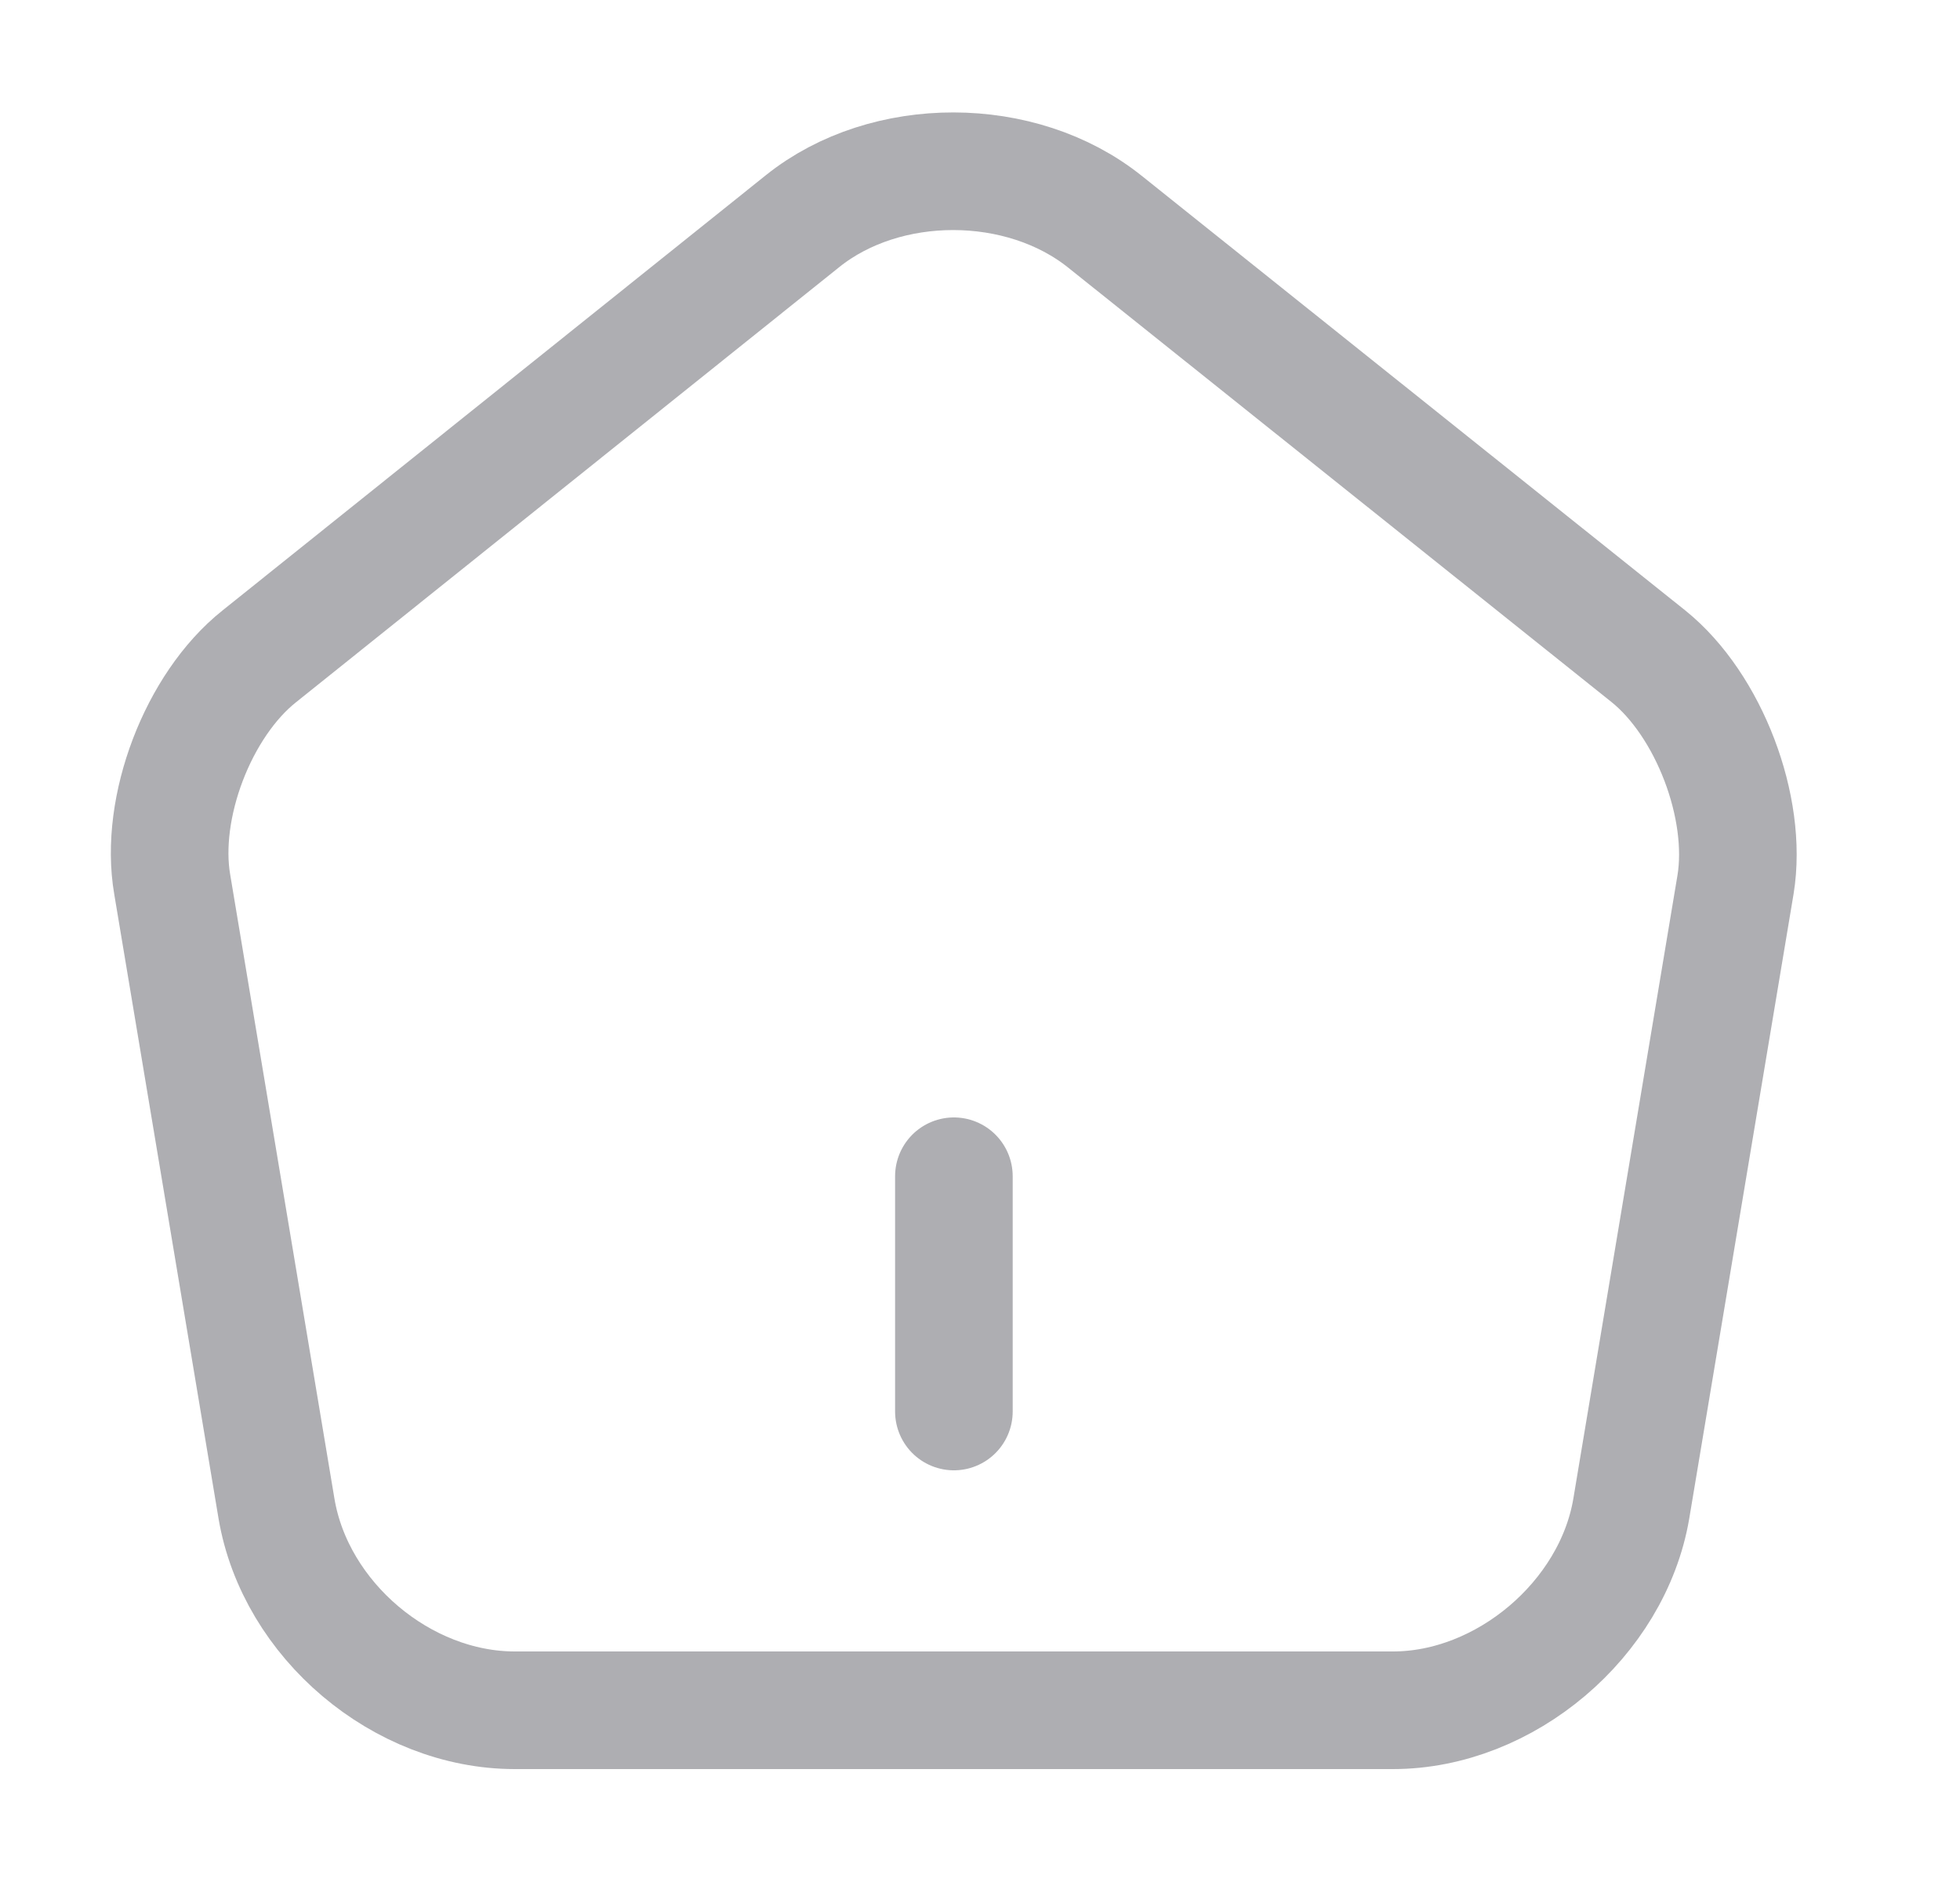 <svg width="25" height="24" viewBox="0 0 25 24" fill="none" xmlns="http://www.w3.org/2000/svg">
<path d="M12.167 18V15" stroke="#AEAEB2" stroke-width="1.5" stroke-linecap="round" stroke-linejoin="round"/>
<path d="M10.237 2.82L3.307 8.37C2.527 8.99 2.027 10.3 2.197 11.28L3.527 19.24C3.767 20.66 5.127 21.81 6.567 21.81H17.767C19.197 21.81 20.567 20.65 20.807 19.24L22.137 11.28C22.297 10.3 21.797 8.99 21.027 8.37L14.097 2.83C13.027 1.97 11.297 1.97 10.237 2.82Z" stroke="#AEAEB2" stroke-width="1.5" stroke-linecap="round" stroke-linejoin="round"/>
</svg>
